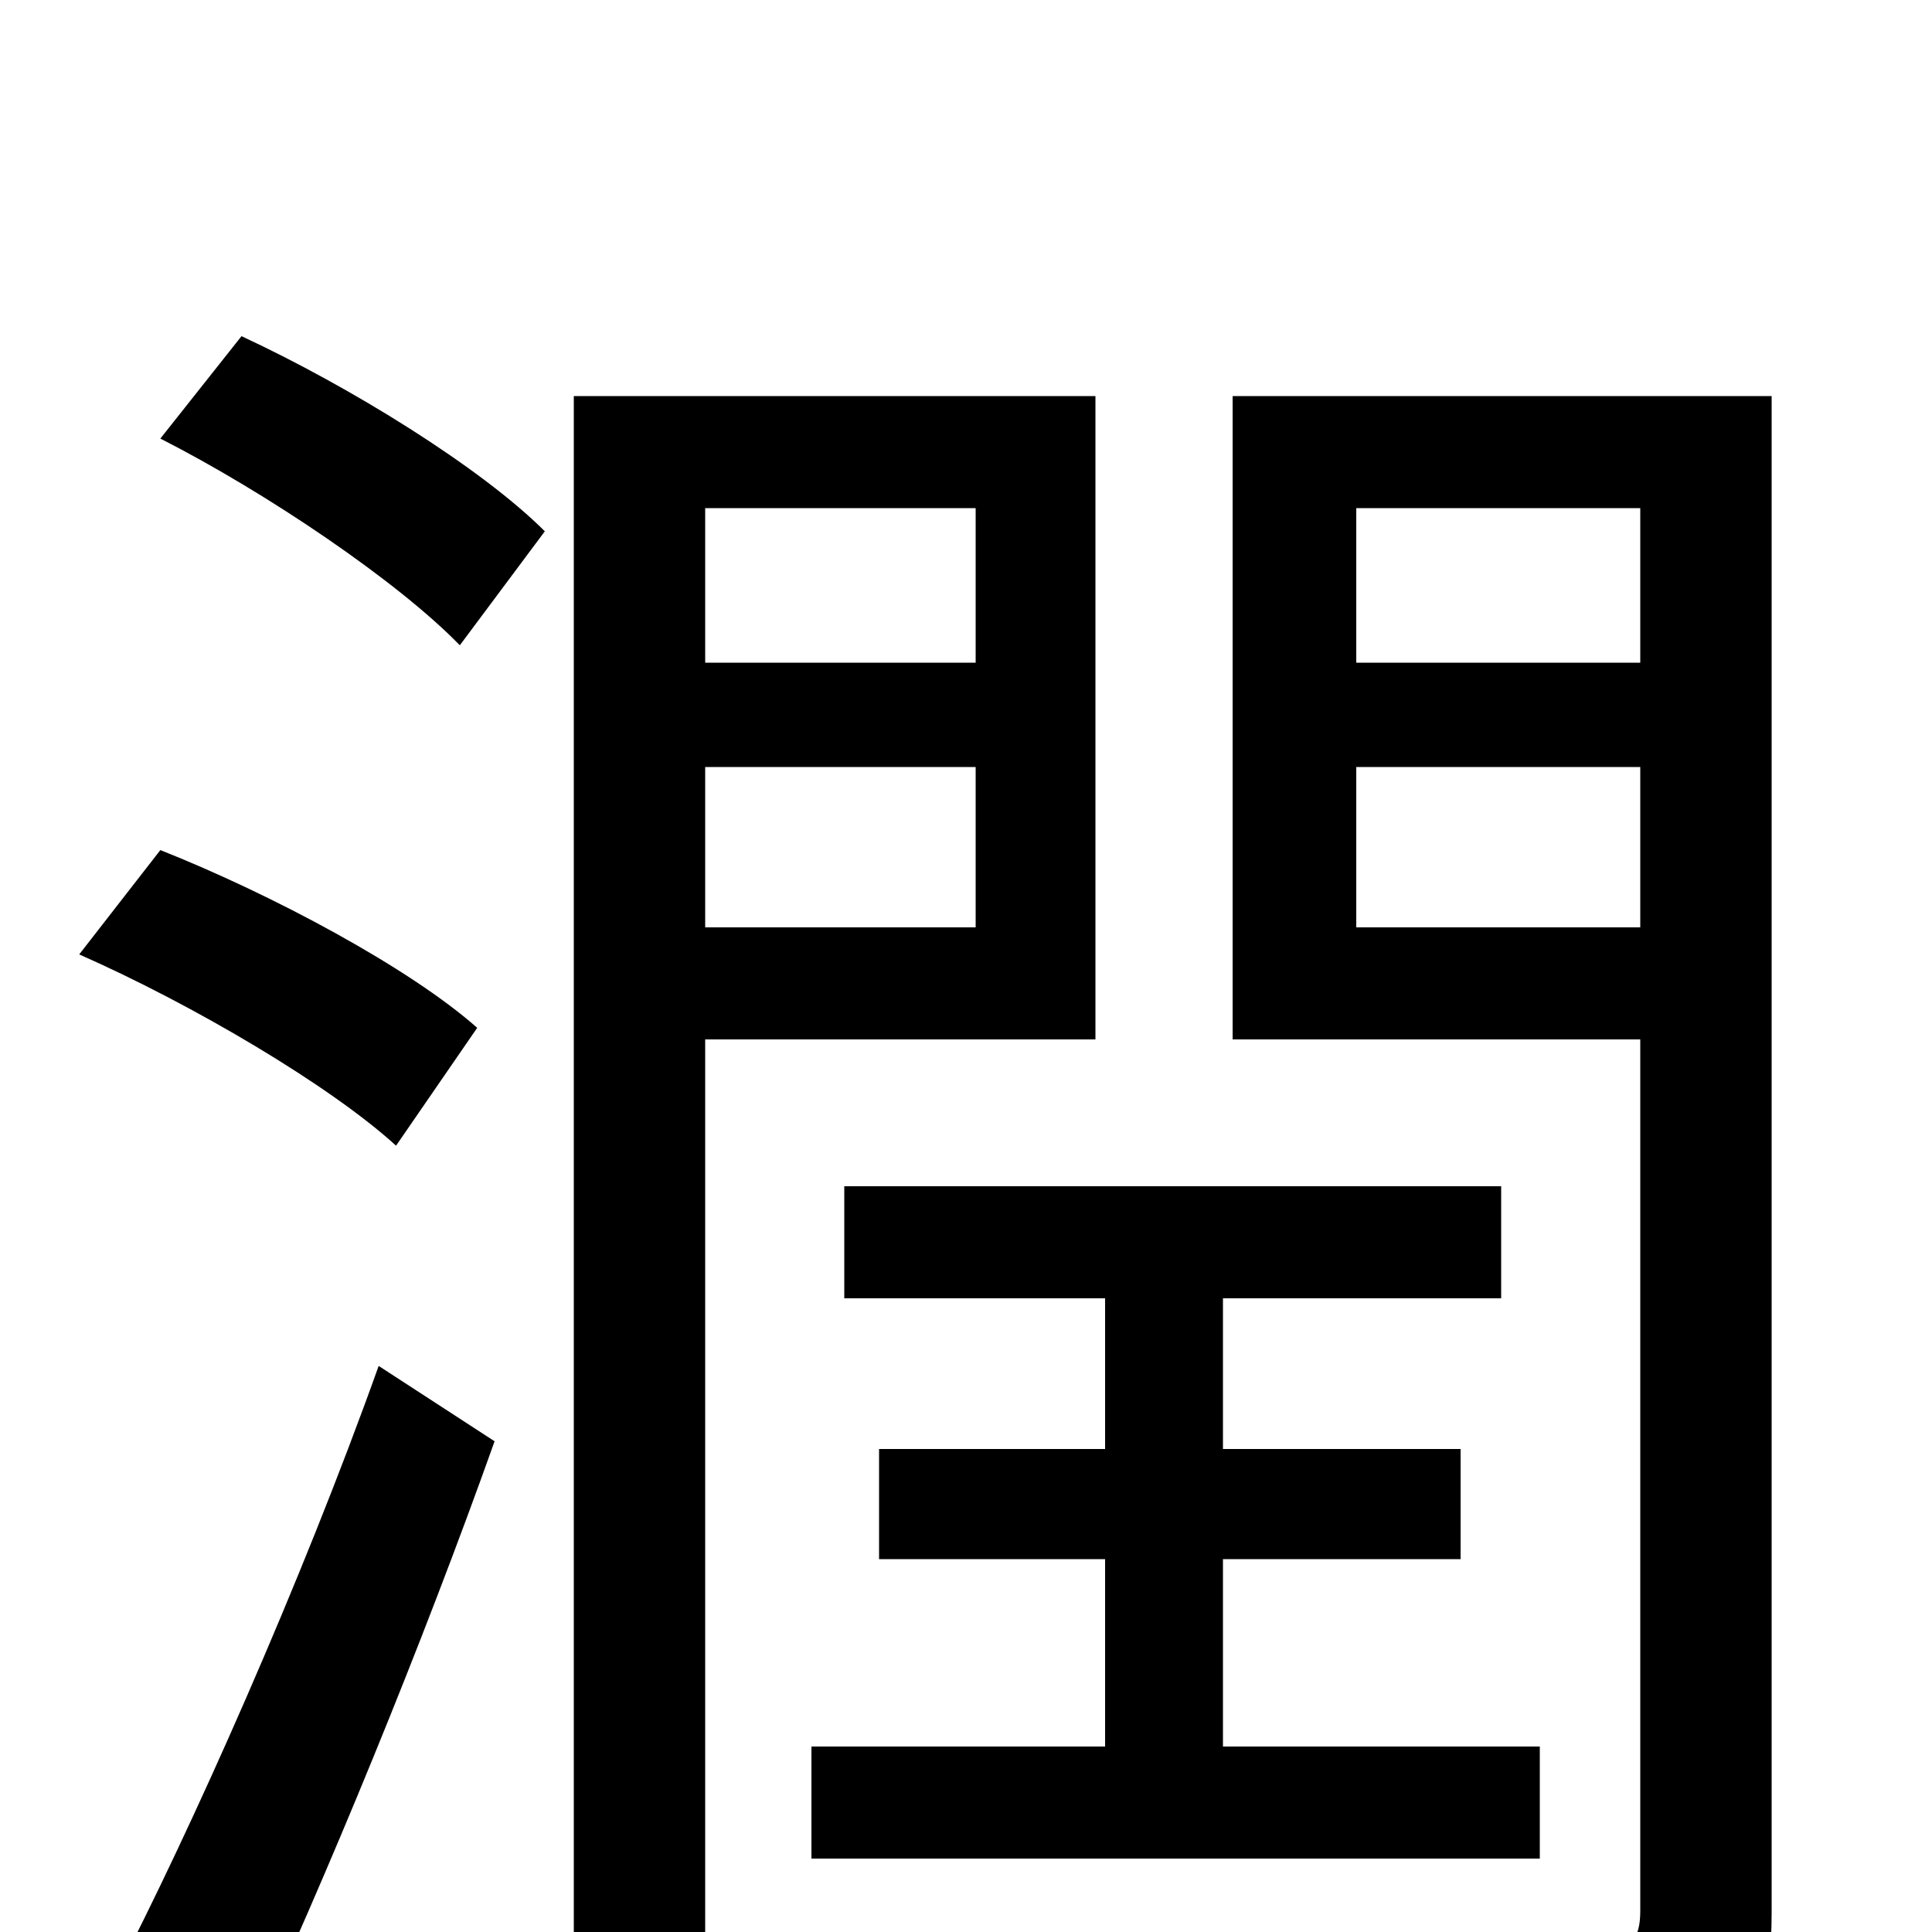 <svg xmlns="http://www.w3.org/2000/svg" viewBox="0 -1000 1000 1000">
	<path fill="#000000" d="M247 -468C212 -499 141 -537 83 -560L41 -506C100 -480 171 -438 205 -407ZM126 64C169 -28 219 -150 256 -254L196 -293C156 -181 99 -53 59 24ZM83 -773C138 -745 206 -699 238 -666L282 -725C249 -758 181 -800 125 -826ZM505 -737V-657H365V-737ZM365 -520V-603H505V-520ZM567 -462V-795H297V76H365V-462ZM797 -96H633V-193H756V-250H633V-328H777V-386H437V-328H572V-250H455V-193H572V-96H420V-38H797ZM702 -520V-603H849V-520ZM849 -737V-657H702V-737ZM917 -795H638V-462H849V-11C849 4 844 9 830 9C817 10 770 11 721 9C730 27 739 59 742 76C812 76 856 75 882 64C909 52 917 30 917 -10Z"/>
</svg>